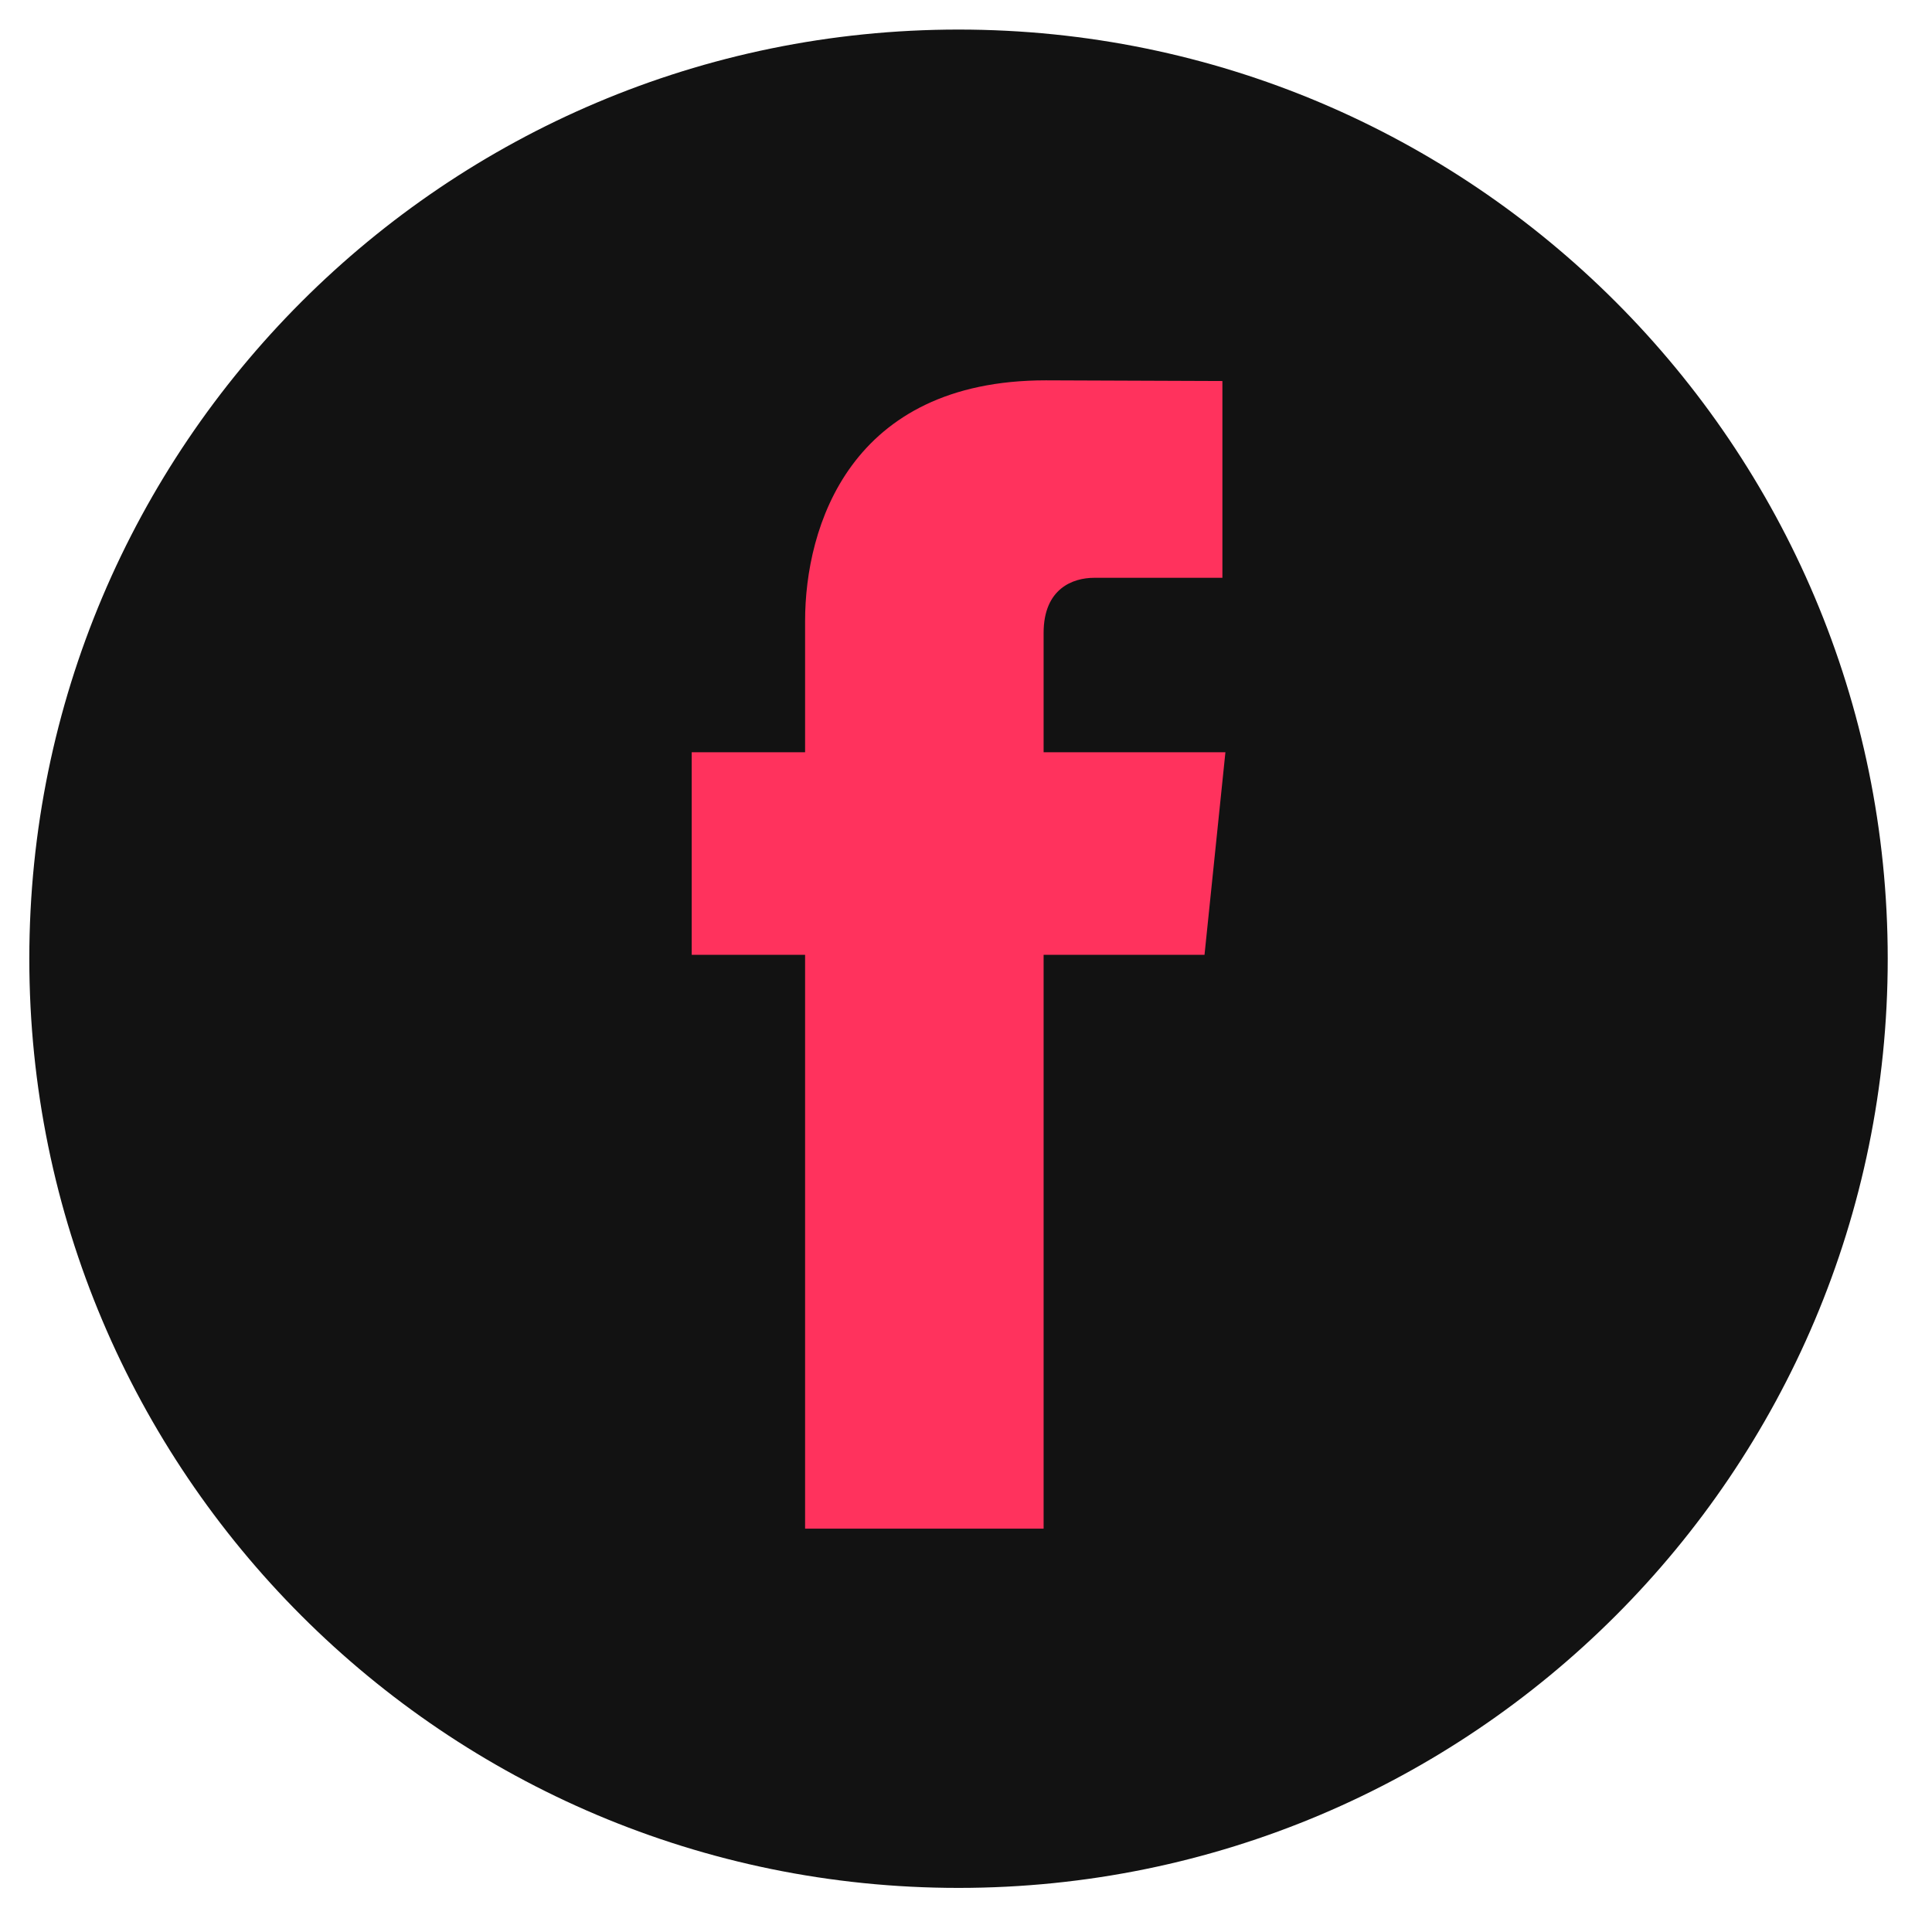 <?xml version="1.0" encoding="UTF-8" standalone="no"?>
<!-- Created with Inkscape (http://www.inkscape.org/) -->

<svg
   xmlns:dc="http://purl.org/dc/elements/1.1/"
   xmlns:cc="http://creativecommons.org/ns#"
   xmlns:rdf="http://www.w3.org/1999/02/22-rdf-syntax-ns#"
   xmlns:svg="http://www.w3.org/2000/svg"
   xmlns="http://www.w3.org/2000/svg"
   xmlns:sodipodi="http://sodipodi.sourceforge.net/DTD/sodipodi-0.dtd"
   xmlns:inkscape="http://www.inkscape.org/namespaces/inkscape"
   width="64px"
   height="64px"
   id="svg3006"
   version="1.1"
   inkscape:version="0.48.4 r9939"
   sodipodi:docname="facebook.png">
  <defs
     id="defs3008">
    <clipPath
       id="clipPath3540"
       clipPathUnits="userSpaceOnUse">
      <path
         id="path3542"
         d="m 1008.44,1149.49 5.33,0 0,-6.63 -5.33,0 0,6.63 z" />
    </clipPath>
    <clipPath
       id="clipPath3524"
       clipPathUnits="userSpaceOnUse">
      <path
         id="path3526"
         d="m 999.883,1149.49 7.457,0 0,-6.63 -7.457,0 0,6.63 z" />
    </clipPath>
    <clipPath
       id="clipPath3508"
       clipPathUnits="userSpaceOnUse">
      <path
         id="path3510"
         d="m 992.797,1149.49 6.115,0 0,-6.63 -6.115,0 0,6.63 z" />
    </clipPath>
    <clipPath
       id="clipPath3492"
       clipPathUnits="userSpaceOnUse">
      <path
         id="path3494"
         d="m 985.378,1149.49 6.456,0 0,-6.63 -6.456,0 0,6.63 z" />
    </clipPath>
    <clipPath
       id="clipPath3164"
       clipPathUnits="userSpaceOnUse">
      <path
         id="path3166"
         d="m 0,1342.54 1100.279,0 L 1100.279,0 0,0 0,1342.54 z" />
    </clipPath>
  </defs>
  <sodipodi:namedview
     id="base"
     pagecolor="#ffffff"
     bordercolor="#666666"
     borderopacity="1.0"
     inkscape:pageopacity="0"
     inkscape:pageshadow="2"
     inkscape:zoom="8.1883518"
     inkscape:cx="15.412292"
     inkscape:cy="24.867855"
     inkscape:current-layer="layer1"
     showgrid="true"
     inkscape:document-units="px"
     inkscape:grid-bbox="true"
     inkscape:window-width="1366"
     inkscape:window-height="706"
     inkscape:window-x="-8"
     inkscape:window-y="-8"
     inkscape:window-maximized="1" />
  <g
     id="layer1"
     inkscape:label="Layer 1"
     inkscape:groupmode="layer">
    <rect
       style="fill:#ff325d;fill-opacity:1;fill-rule:evenodd;stroke:none;stroke-width:1.208;stroke-linecap:round;stroke-linejoin:round;stroke-miterlimit:4;stroke-opacity:1;stroke-dasharray:none;stroke-dashoffset:0"
       id="rect6053"
       width="33.132"
       height="41.192"
       x="14.759"
       y="10.613"
       ry="2.028" />
    <g
       transform="matrix(1.25,0,0,-1.25,-717.639,938.538)"
       inkscape:label="picons-social"
       id="g3134">
      <g
         transform="translate(75.547,823.196)"
         id="g3136">
        <path
           id="path3138"
           style="fill:#231f20;fill-opacity:1;fill-rule:nonzero;stroke:none"
           d="M 0,0 14.597,-9.525 24.812,-1.007 10.093,8.078 0,0 z"
           inkscape:connector-curvature="0" />
      </g>
      <g
         transform="translate(90.144,848.877)"
         id="g3140">
        <path
           id="path3142"
           style="fill:#231f20;fill-opacity:1;fill-rule:nonzero;stroke:none"
           d="M 0,0 -14.597,-9.521 -4.504,-17.603 10.215,-8.519 0,0 z"
           inkscape:connector-curvature="0" />
      </g>
      <g
         transform="translate(125.171,839.356)"
         id="g3144">
        <path
           id="path3146"
           style="fill:#231f20;fill-opacity:1;fill-rule:nonzero;stroke:none"
           d="M 0,0 -14.597,9.521 -24.812,1.003 -10.093,-8.081 0,0 z"
           inkscape:connector-curvature="0" />
      </g>
      <g
         transform="translate(100.359,822.189)"
         id="g3148">
        <path
           id="path3150"
           style="fill:#231f20;fill-opacity:1;fill-rule:nonzero;stroke:none"
           d="M 0,0 10.214,-8.519 24.812,1.007 14.718,9.085 0,0 z"
           inkscape:connector-curvature="0" />
      </g>
      <g
         transform="translate(100.39,820.357)"
         id="g3152">
        <path
           id="path3154"
           style="fill:#231f20;fill-opacity:1;fill-rule:nonzero;stroke:none"
           d="m 0,0 -10.246,-8.496 -4.383,2.863 0,-3.21 L 0,-17.61 l 14.627,8.767 0,3.21 L 10.244,-8.496 0,0 z"
           inkscape:connector-curvature="0" />
      </g>
      <g
         transform="translate(100.359,435.5)"
         id="g3156">
        <path
           id="path3158"
           style="fill:#231f20;fill-opacity:1;fill-rule:nonzero;stroke:none"
           d="M 0,0 -10.538,-6.504 0,-13.009 10.538,-6.504 0,0 z"
           inkscape:connector-curvature="0" />
      </g>
      <path
         id="path3610"
         style="fill:#121212;fill-opacity:1;fill-rule:nonzero;stroke:none"
         d="m 606.032,725.526 -4.264,0 0,-15.207 -6.321,0 0,15.207 -3.005,0 0,5.369 3.005,0 0,3.479 c 0,2.49 1.183,6.377 6.379,6.377 l 4.68,-0.018 0,-5.215 -3.399,0 c -0.554,0 -1.339,-0.277 -1.339,-1.461 l 0,-3.162 4.818,0 -0.554,-5.369 z m -6.519,24.521 c -13.599,0 -24.625,-11.027 -24.625,-24.625 0,-13.599 11.026,-24.623 24.625,-24.623 13.6,0 24.625,11.024 24.625,24.623 0,13.598 -11.025,24.625 -24.625,24.625"
         inkscape:connector-curvature="0" />
    </g>
    <path
       style="fill:#ff325d;stroke:none;fill-opacity:0"
       d="m 35.801,12.554 c -1.862,-0.013 -3.83,0.012 -5.486,0.966 -2.445,1.304 -3.713,4.142 -3.665,6.846 -0.035,1.482 -0.012,2.965 -0.019,4.447 -1.256,0.025 -2.536,-0.05 -3.778,0.038 -0.05,2.229 -0.007,4.474 -0.022,6.709 0.382,0.241 1.01,0.04 1.481,0.116 0.758,0.008 1.517,0.02 2.275,0.03 0.015,6.314 0.029,12.628 0.043,18.941 0.385,0.239 1.009,0.029 1.482,0.1 2.153,-0.025 4.33,0.05 6.469,-0.038 0.064,-6.327 0.036,-12.67 0.065,-19.004 1.736,-0.014 3.472,-0.03 5.208,-0.046 0.305,-0.488 0.178,-1.187 0.304,-1.757 0.146,-1.65 0.395,-3.312 0.465,-4.957 -0.621,-0.222 -1.344,-0.071 -2,-0.13 -1.345,-0.006 -2.69,-9.55e-4 -4.034,-0.003 0.067,-1.51 -0.057,-3.062 0.167,-4.547 0.192,-0.764 1.006,-1.089 1.735,-1.023 1.346,-0.05 2.716,0.041 4.048,-0.054 0.05,-2.172 0.007,-4.36 0.022,-6.539 -0.382,-0.239 -1.01,-0.029 -1.482,-0.1 -1.093,0.001 -2.186,-0.003 -3.279,0.003 z"
       id="path6007"
       inkscape:connector-curvature="0" />
  </g>
</svg>
